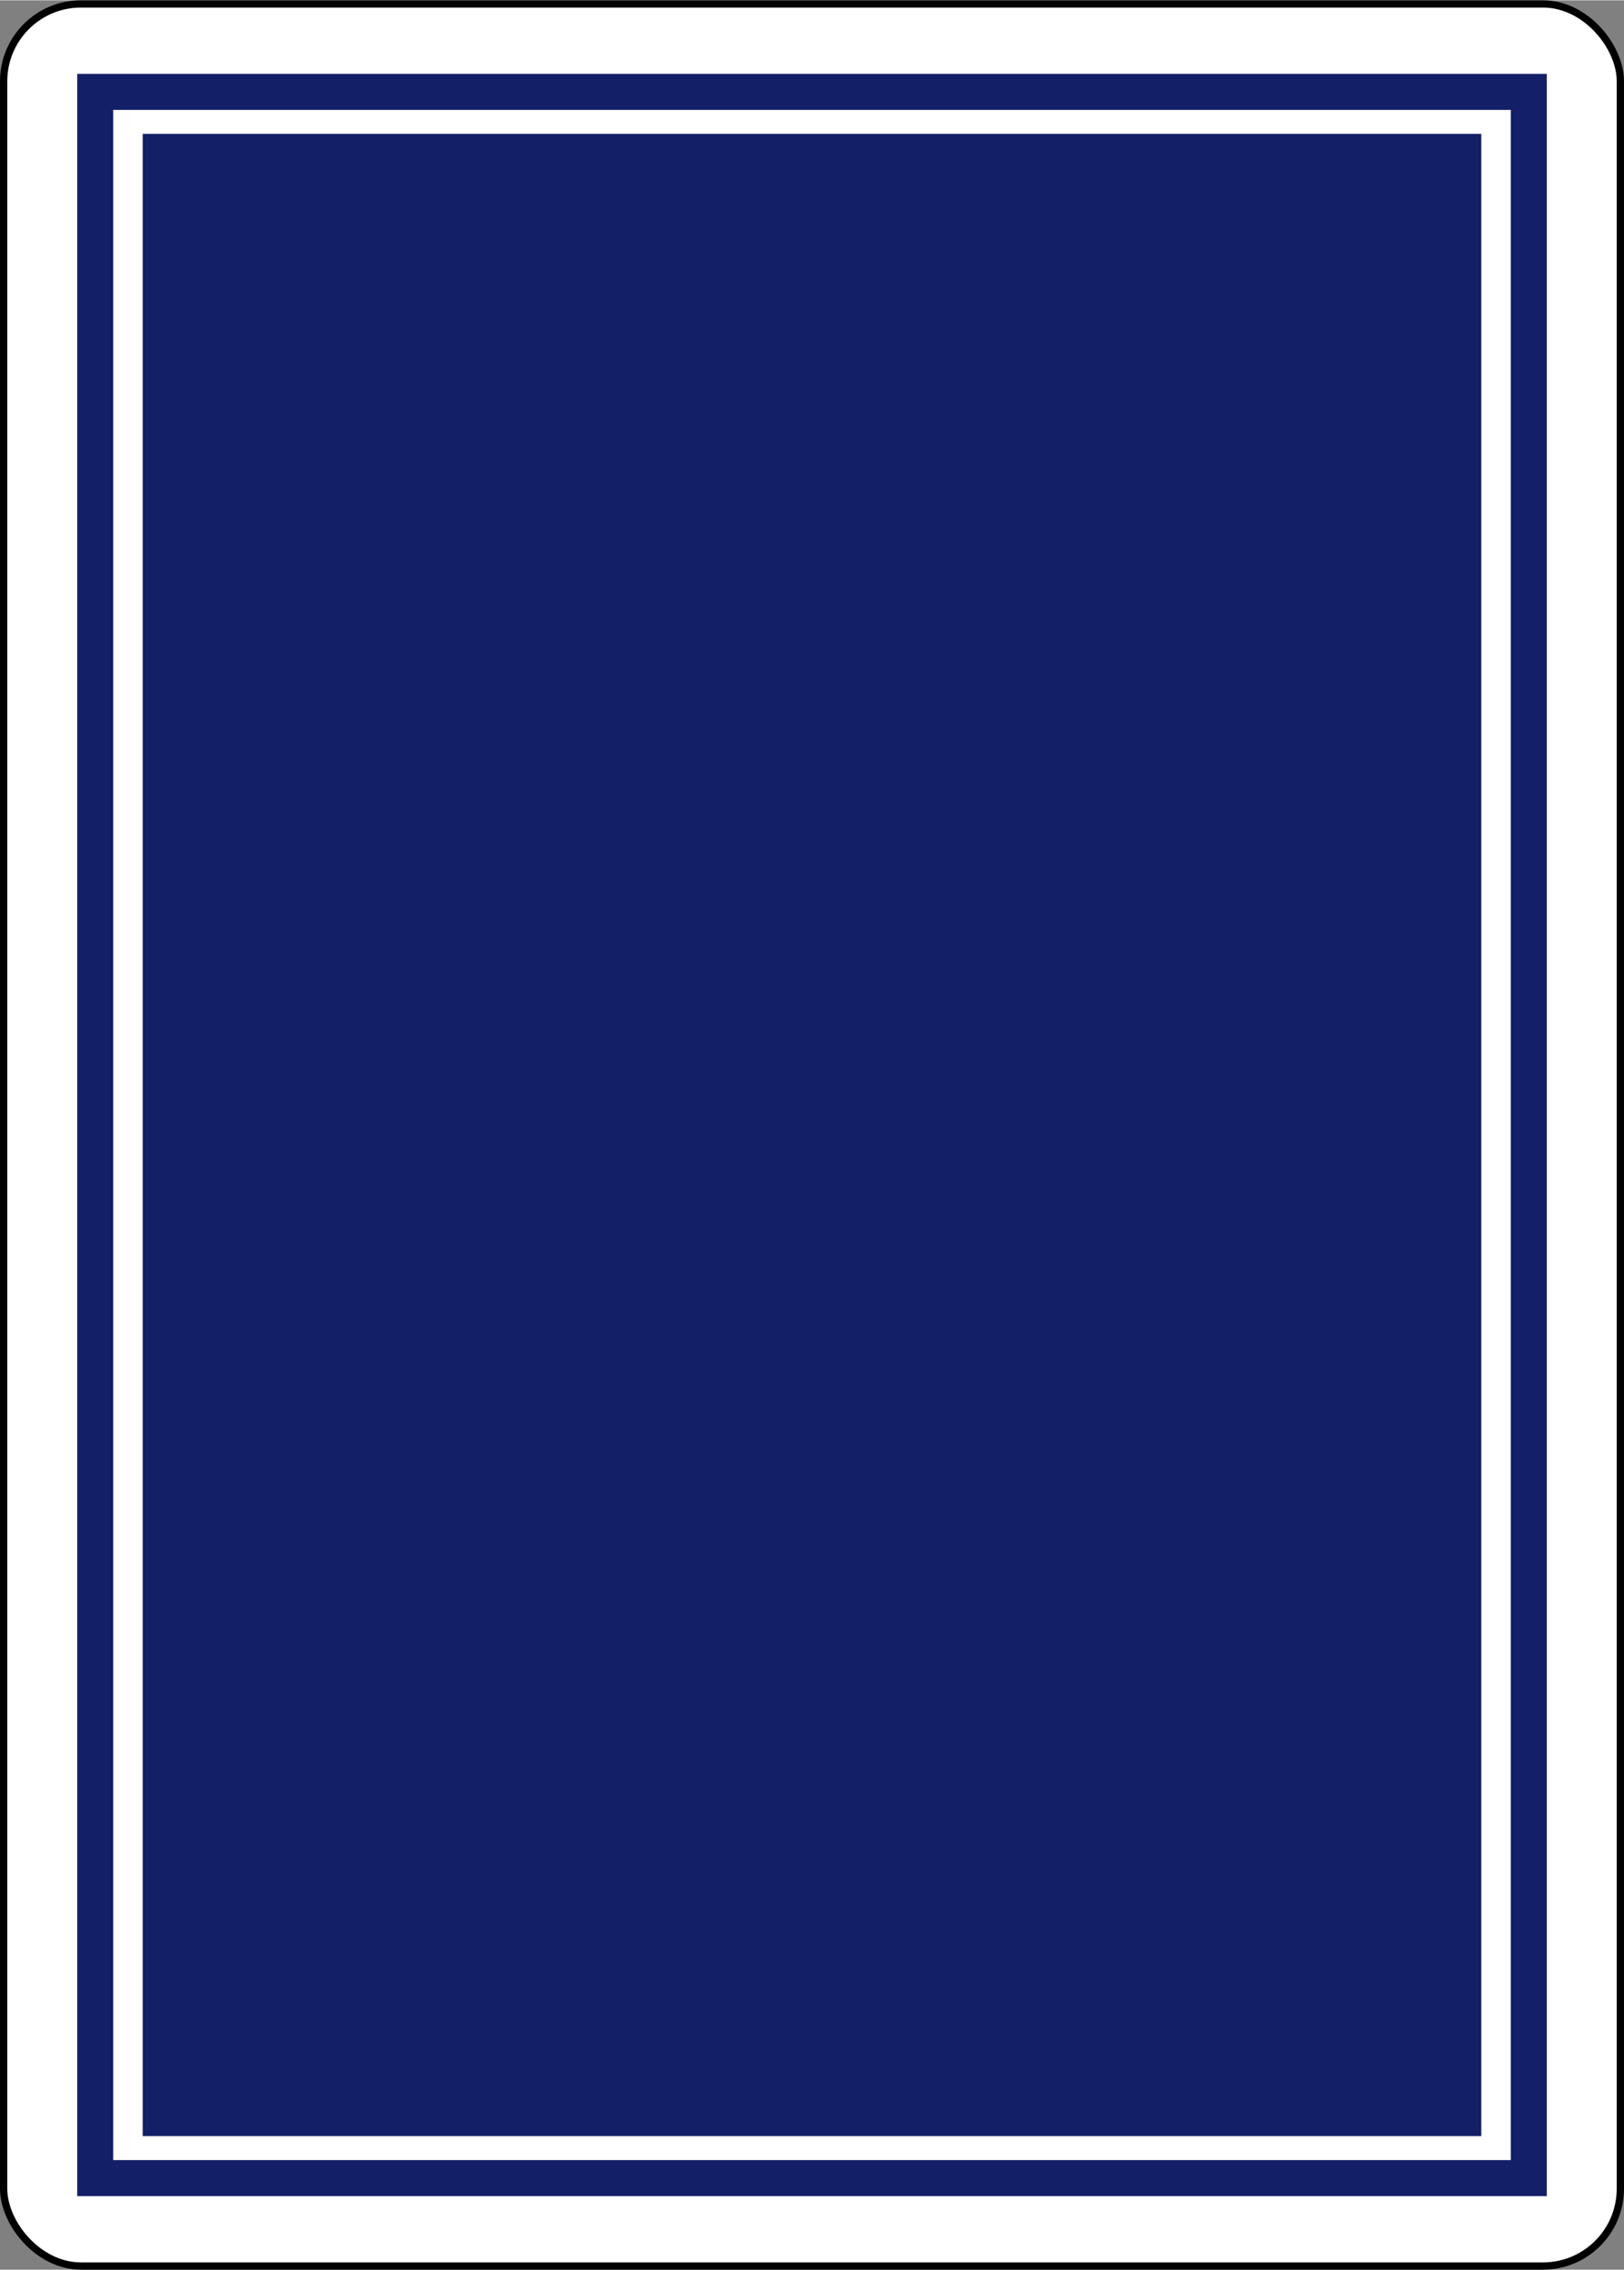 <?xml version='1.0' encoding='UTF-8'?>
<!-- Created with Inkscape (http://www.inkscape.org/) and export_objects.py -->
<svg xmlns:sodipodi="http://sodipodi.sourceforge.net/DTD/sodipodi-0.dtd" xmlns:cc="http://creativecommons.org/ns#" xmlns:dc="http://purl.org/dc/elements/1.1/" xmlns:xlink="http://www.w3.org/1999/xlink" xmlns:rdf="http://www.w3.org/1999/02/22-rdf-syntax-ns#" xmlns:inkscape="http://www.inkscape.org/namespaces/inkscape" xmlns="http://www.w3.org/2000/svg" version="1.1" width="2.48in" height="3.465in" id="svg3775" inkscape:version="0.91 r13725" sodipodi:docname="step00027.svg" viewBox="0 0 223.228 311.811"><rect x="0" y="0" width="223.228" height="311.811" fill="#808080" stroke="none"/><sodipodi:namedview inkscape:snap-global="false" inkscape:snap-object-midpoints="true" inkscape:snap-bbox="true" inkscape:guide-bbox="true" showguides="false" id="base" pagecolor="#ffffff" bordercolor="#666666" borderopacity="1.0" inkscape:pageopacity="0.0" inkscape:pageshadow="2" inkscape:zoom="0.25000001" inkscape:cx="1299.2709" inkscape:cy="753.19336" inkscape:document-units="px" showgrid="false" inkscape:window-width="1687" inkscape:window-height="1104" inkscape:window-x="0" inkscape:window-y="960" inkscape:window-maximized="0" units="in" inkscape:current-layer="layer1"/>
  <g inkscape:groupmode="layer" inkscape:label="step" transform="matrix(1,0,0,1,-505.364,-245.693)"><g transform="translate(-518.72,527.307)" id="g41955" inkscape:label="00027">
      <rect style="display:inline;fill:#ffffff;stroke:#000000;stroke-width:1;stroke-opacity:1" id="rect41957" width="222.228" height="310.811" x="1024.584" y="-281.114" ry="10.63" rx="10.63"/>
      <rect style="display:inline;fill:none;stroke:#131f67;stroke-width:4.952;stroke-linecap:round;stroke-linejoin:miter;stroke-miterlimit:4;stroke-dasharray:none;stroke-opacity:1" id="rect41959" width="197.052" height="286.644" x="1037.172" y="-269.03" ry="0"/>
      <rect style="display:inline;fill:#131f67;fill-opacity:1;stroke:none;stroke-width:1;stroke-linecap:round;stroke-linejoin:miter;stroke-miterlimit:4;stroke-dasharray:none;stroke-opacity:1" id="rect41961" width="184" height="275.094" x="1043.698" y="-263.256"/>
    </g>
    </g></svg>
